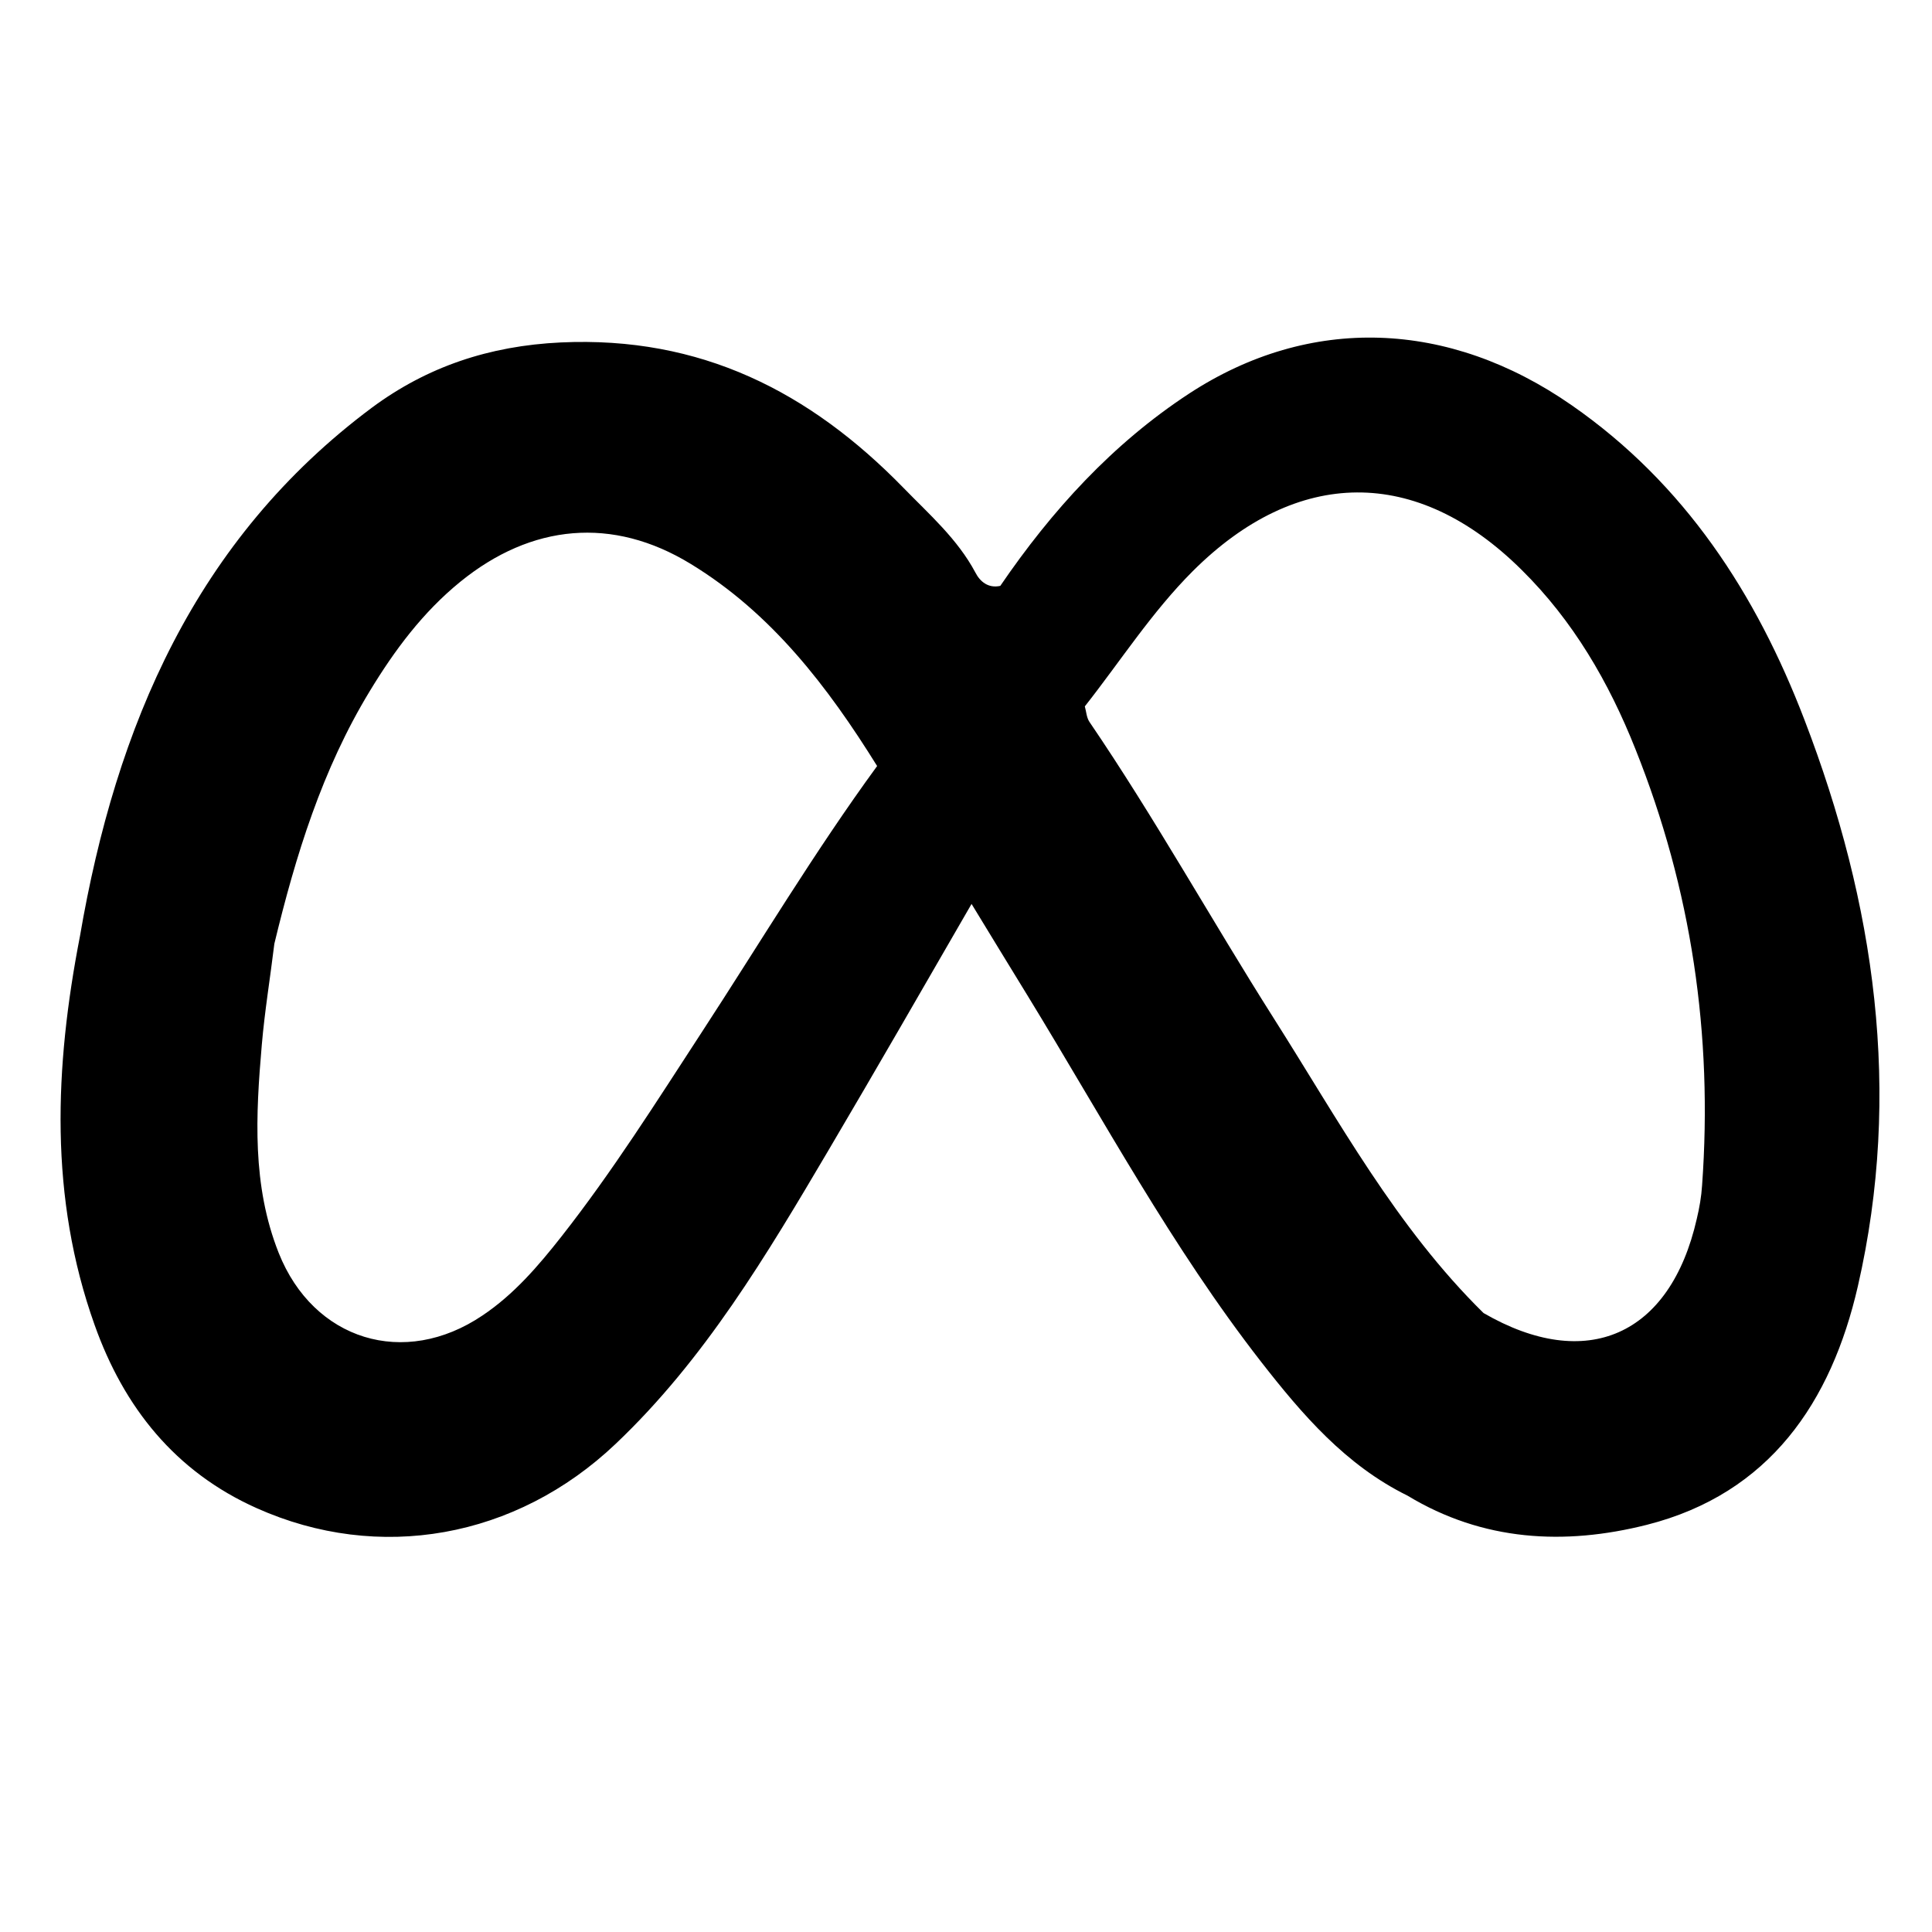<?xml version="1.0" encoding="utf-8"?>
<!-- Generator: Adobe Illustrator 27.7.0, SVG Export Plug-In . SVG Version: 6.00 Build 0)  -->
<svg version="1.1" id="Layer_1" xmlns="http://www.w3.org/2000/svg" xmlns:xlink="http://www.w3.org/1999/xlink" x="0px" y="0px"
	 viewBox="0 0 80 80" style="enable-background:new 0 0 80 80;" xml:space="preserve">
<style type="text/css">
	.st0{fill:#101010;}
	.st1{fill:#FF0000;}
	.st2{fill:#FFFFFF;}
	.st3{fill-rule:evenodd;clip-rule:evenodd;}
	.st4{fill:#A72369;}
	.st5{fill-rule:evenodd;clip-rule:evenodd;fill:#FF0000;}
	.st6{fill:#FFFDFD;}
	.st7{fill:#FF0000;stroke:#FF0000;stroke-width:1.07;stroke-miterlimit:10;}
	.st8{fill:#353535;}
	.st9{fill:#A4286A;}
</style>
<path d="M74.72,29.81c-2-5.22-4.96-9.78-9.64-13.03c-5.1-3.55-10.85-3.74-15.83-0.49c-3.18,2.08-5.7,4.85-7.83,7.97
	c-0.5,0.11-0.84-0.18-1.03-0.55c-0.74-1.39-1.91-2.41-2.98-3.51c-3.88-3.98-8.4-6.29-14.19-6.02c-2.97,0.14-5.54,1.01-7.82,2.7
	C8.09,22.33,4.8,30.07,3.31,38.77h0c-1.05,5.41-1.28,10.81,0.61,16.1c1.21,3.4,3.33,6.07,6.71,7.58c5.05,2.26,10.73,1.26,14.86-2.66
	c3.69-3.5,6.26-7.83,8.81-12.15c2-3.39,3.96-6.8,5.93-10.21c0.78,1.28,1.56,2.56,2.34,3.83c3.12,5.1,5.96,10.39,9.65,15.13
	c1.7,2.18,3.5,4.28,6.06,5.54l0,0c3.12,1.89,6.5,2.07,9.91,1.21c5.09-1.29,7.64-5.09,8.74-9.88C78.77,45.24,77.64,37.41,74.72,29.81
	z M29.06,42.74c-1.87,2.87-3.69,5.76-5.81,8.46c-0.96,1.22-1.97,2.4-3.27,3.27c-3.24,2.19-7,1.03-8.44-2.59
	c-1.11-2.8-0.95-5.71-0.7-8.61c0.12-1.4,0.35-2.79,0.52-4.19c0,0,0,0,0,0c0.88-3.65,1.98-7.22,3.95-10.46
	c1.03-1.7,2.2-3.27,3.75-4.53c2.94-2.39,6.3-2.72,9.54-0.74c3.35,2.04,5.68,5.09,7.72,8.37C33.72,35.28,31.46,39.06,29.06,42.74z
	 M70.48,49.08c-0.03,0.47-0.11,0.93-0.22,1.39c-1.1,4.84-4.57,6.37-8.83,3.9c-3.62-3.56-6.01-7.99-8.69-12.21
	c-2.58-4.07-4.92-8.29-7.63-12.27c-0.12-0.18-0.13-0.43-0.19-0.64c1.48-1.88,2.77-3.9,4.47-5.6c4.32-4.31,9.27-4.36,13.61-0.06
	c2.14,2.11,3.62,4.66,4.72,7.43C70.04,36.82,70.93,42.85,70.48,49.08z"/>
</svg>

